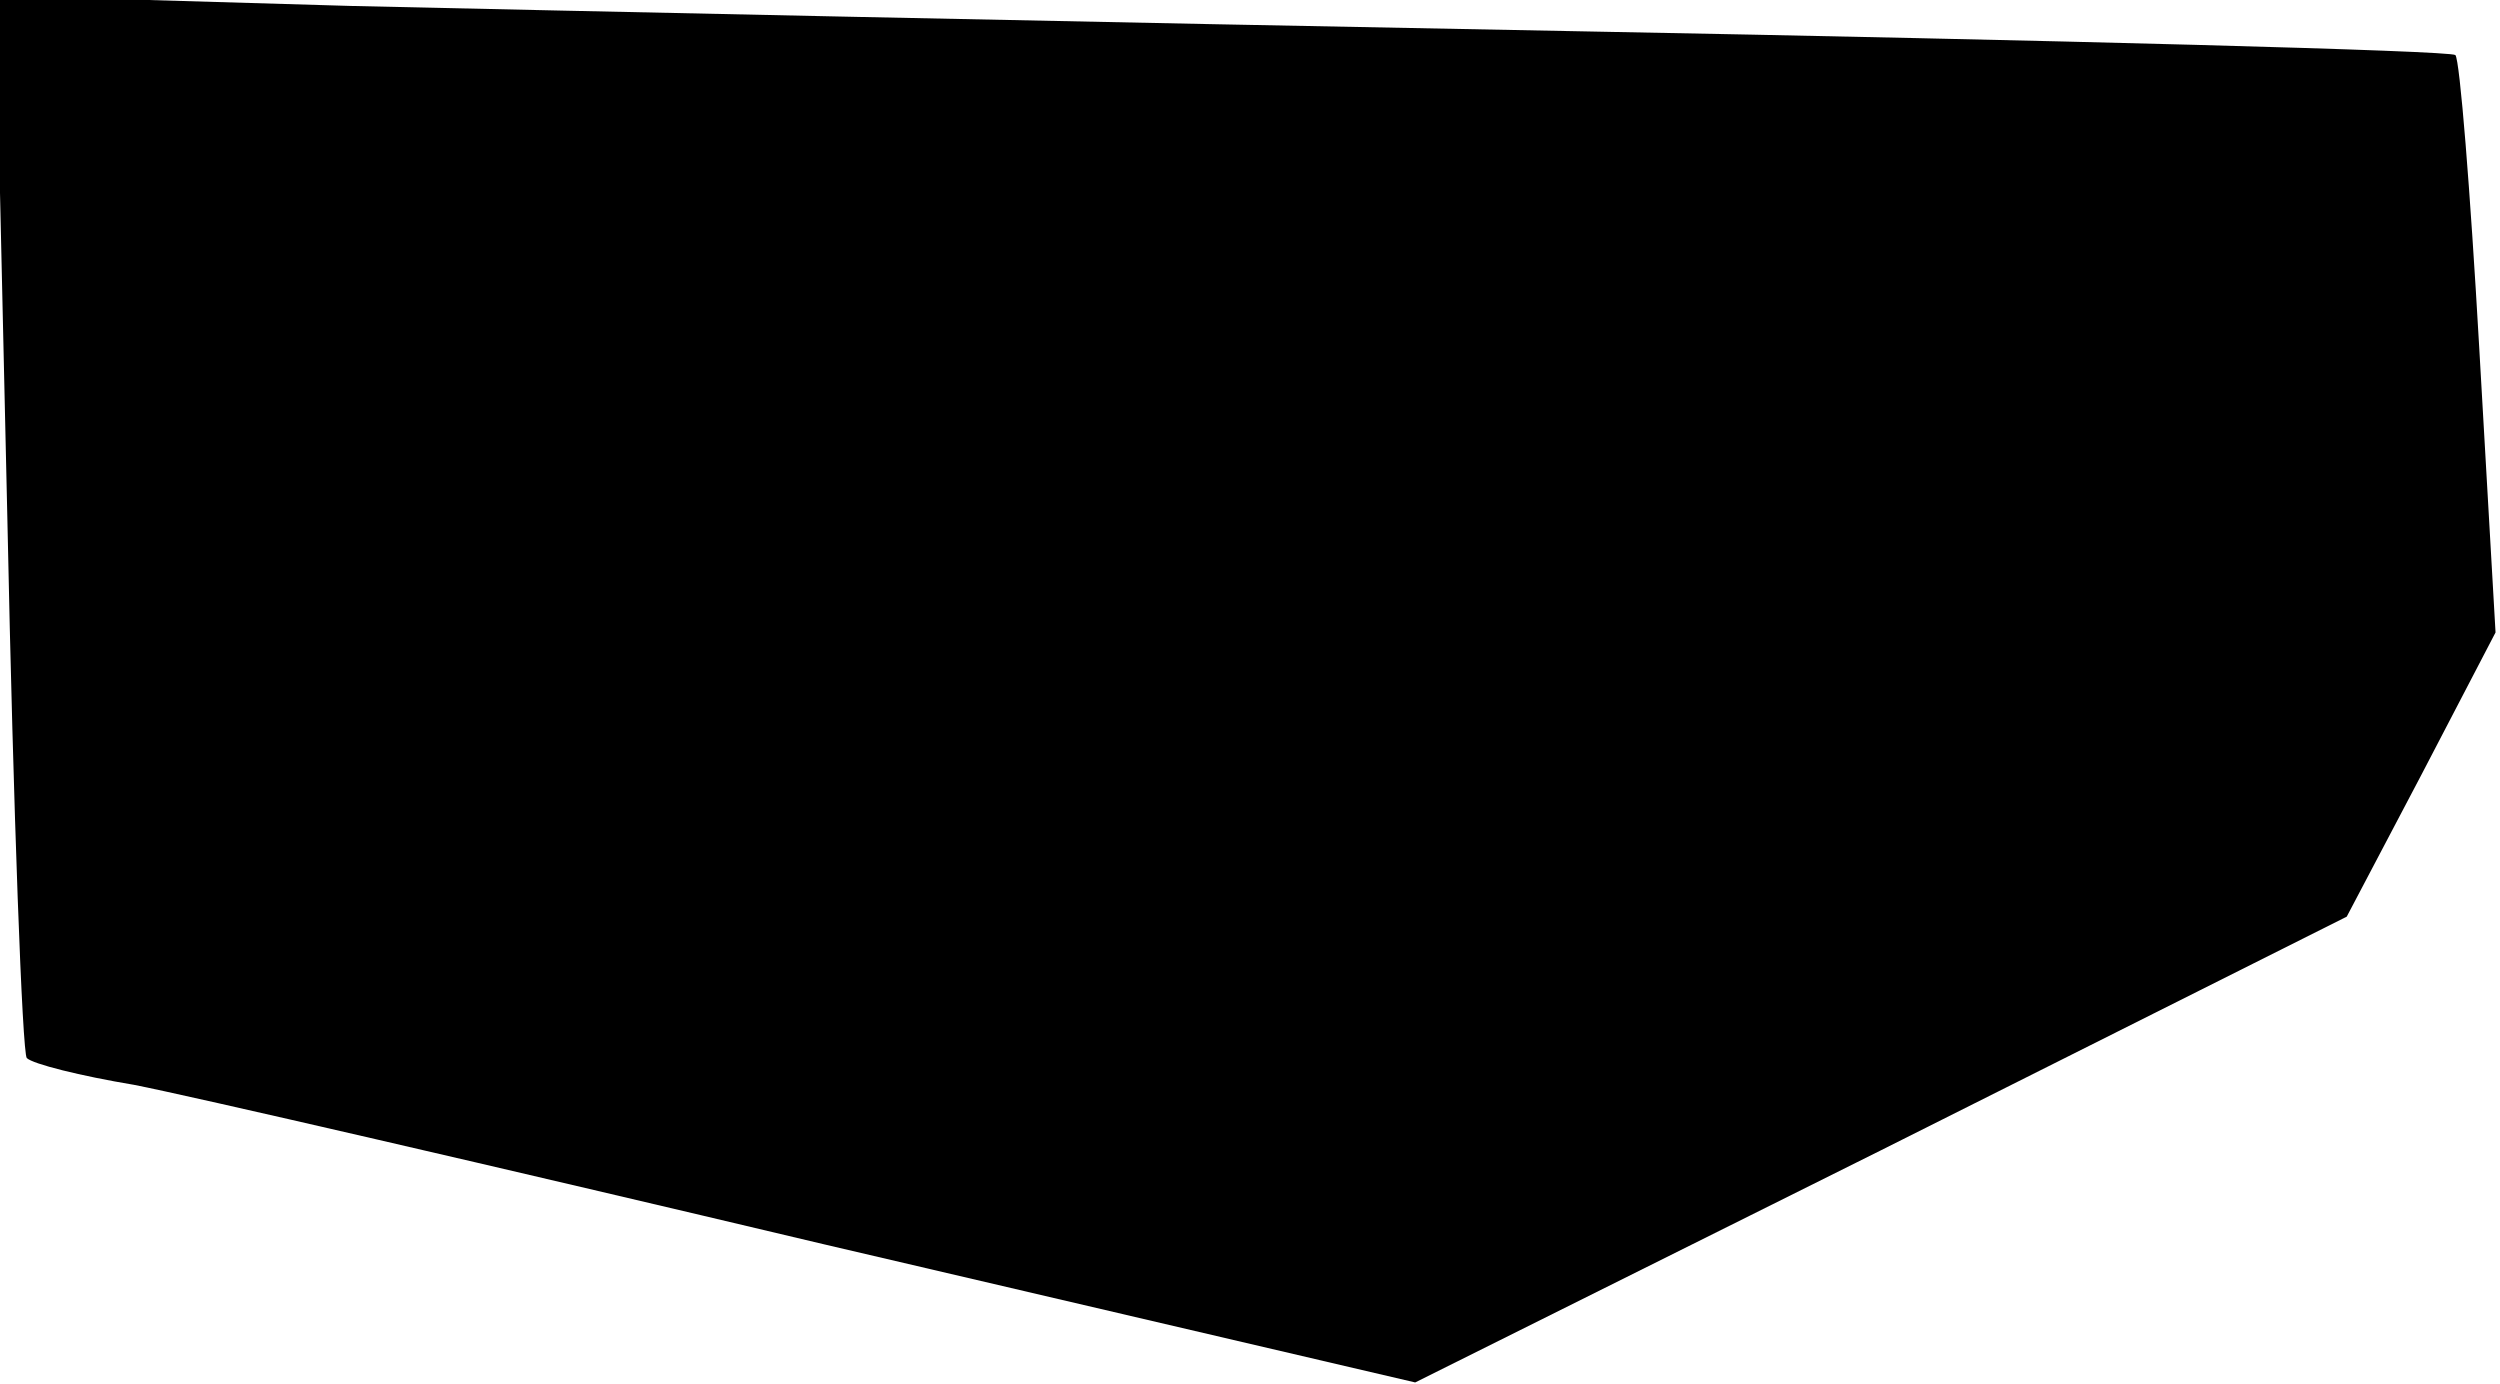 <?xml version="1.0" standalone="no"?>
<!DOCTYPE svg PUBLIC "-//W3C//DTD SVG 20010904//EN"
 "http://www.w3.org/TR/2001/REC-SVG-20010904/DTD/svg10.dtd">
<svg version="1.0" xmlns="http://www.w3.org/2000/svg"
 width="168pt" height="93pt" viewBox="0 0 168 93"
 preserveAspectRatio="xMidYMid meet">
<g transform="translate(0,93) scale(0.1,-0.1)"
fill="#000000" stroke="none">
<path fill="#000000" stroke="none" d="M5 579 c4 -195 10 -357 13 -360 4 -4
36 -12 72 -18 36 -7 244 -55 463 -107 l398 -93 313 156 313 157 50 95 50 96
-11 192 c-6 105 -13 193 -16 196 -3 3 -268 10 -590 16 -322 6 -692 14 -824 17
l-239 7 8 -354z"/>
</g>
</svg>
